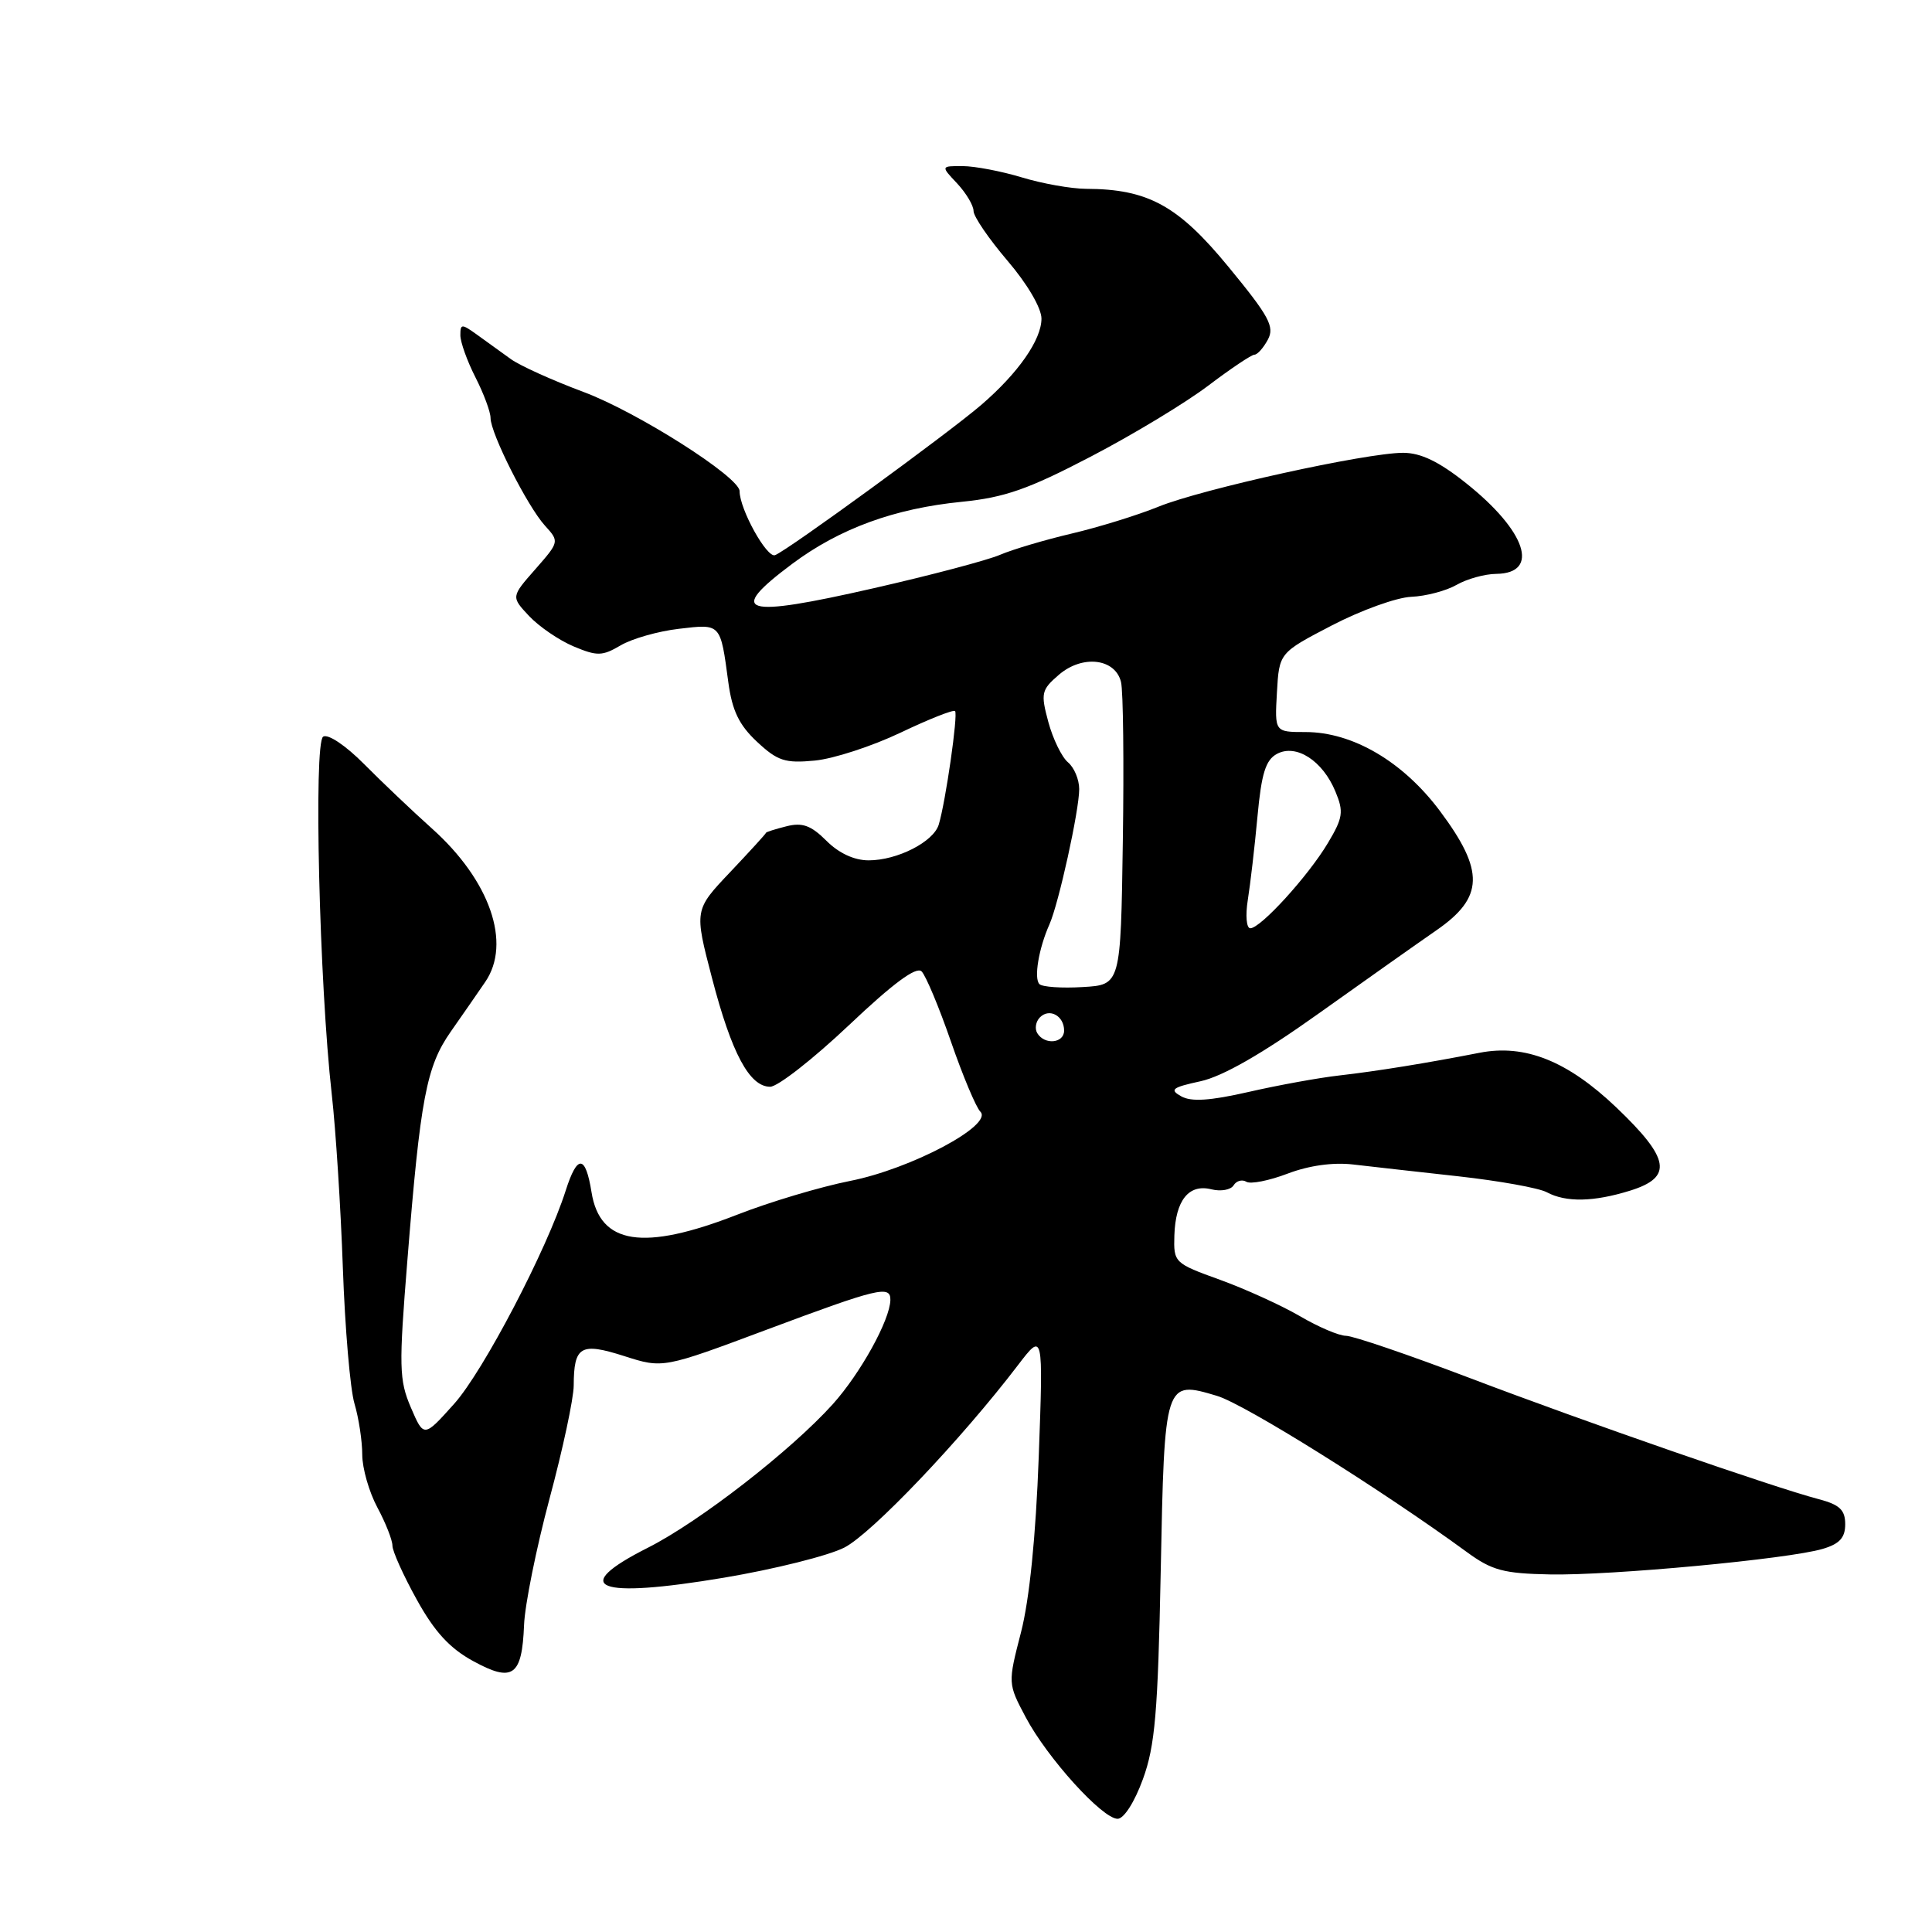 <?xml version="1.0" encoding="UTF-8" standalone="no"?>
<!DOCTYPE svg PUBLIC "-//W3C//DTD SVG 1.1//EN" "http://www.w3.org/Graphics/SVG/1.1/DTD/svg11.dtd" >
<svg xmlns="http://www.w3.org/2000/svg" xmlns:xlink="http://www.w3.org/1999/xlink" version="1.1" viewBox="0 0 256 256">
 <g >
 <path fill="currentColor"
d=" M 151.44 235.75 C 153.05 231.35 153.43 226.91 153.80 208.27 C 154.30 182.92 154.31 182.88 161.26 184.96 C 164.94 186.06 183.13 197.44 194.37 205.66 C 197.69 208.09 199.23 208.50 205.37 208.62 C 213.49 208.78 236.99 206.58 241.50 205.24 C 243.75 204.58 244.50 203.76 244.50 201.97 C 244.50 200.08 243.77 199.38 241.00 198.65 C 234.99 197.07 210.15 188.45 194.77 182.60 C 186.66 179.52 179.28 177.00 178.35 177.00 C 177.43 177.00 174.68 175.83 172.25 174.40 C 169.81 172.98 165.05 170.81 161.66 169.58 C 155.60 167.39 155.50 167.30 155.61 163.70 C 155.76 159.05 157.52 156.84 160.51 157.59 C 161.76 157.90 163.09 157.67 163.46 157.06 C 163.83 156.46 164.59 156.25 165.15 156.59 C 165.70 156.93 168.16 156.45 170.62 155.51 C 173.43 154.44 176.64 153.99 179.29 154.30 C 181.61 154.57 187.90 155.28 193.27 155.87 C 198.65 156.47 203.90 157.41 204.96 157.98 C 207.50 159.34 211.17 159.27 216.02 157.76 C 221.70 155.98 221.29 153.54 214.16 146.73 C 207.70 140.58 202.06 138.32 196.04 139.50 C 189.04 140.87 182.41 141.94 177.50 142.50 C 174.75 142.81 169.32 143.80 165.44 144.69 C 160.35 145.85 157.85 146.02 156.52 145.27 C 154.93 144.38 155.30 144.09 159.08 143.27 C 162.01 142.63 167.24 139.63 174.58 134.40 C 180.67 130.06 187.76 125.05 190.33 123.27 C 196.64 118.91 196.74 115.41 190.79 107.45 C 185.90 100.91 179.23 97.00 172.98 97.00 C 168.90 97.00 168.90 97.00 169.20 91.75 C 169.50 86.50 169.50 86.50 176.50 82.86 C 180.35 80.86 185.07 79.16 187.00 79.08 C 188.93 79.00 191.62 78.29 193.00 77.50 C 194.38 76.71 196.75 76.05 198.28 76.04 C 204.10 75.96 202.23 70.36 194.26 64.02 C 190.67 61.16 188.26 60.00 185.92 60.00 C 181.03 60.00 159.25 64.80 153.50 67.14 C 150.75 68.26 145.57 69.86 142.00 70.70 C 138.43 71.54 134.15 72.81 132.50 73.52 C 130.85 74.23 123.30 76.23 115.73 77.95 C 98.34 81.92 96.19 81.27 104.99 74.70 C 111.25 70.03 118.53 67.37 127.45 66.49 C 133.13 65.92 136.25 64.83 144.54 60.50 C 150.13 57.59 157.12 53.36 160.10 51.10 C 163.07 48.85 165.82 47.01 166.21 47.00 C 166.61 47.00 167.41 46.10 168.00 45.00 C 168.92 43.29 168.16 41.90 162.78 35.36 C 156.10 27.23 152.12 25.05 143.91 25.02 C 141.93 25.01 138.11 24.33 135.41 23.51 C 132.71 22.69 129.18 22.02 127.58 22.01 C 124.65 22.00 124.65 22.00 126.83 24.31 C 128.02 25.59 129.00 27.23 129.00 27.96 C 129.00 28.69 131.03 31.65 133.50 34.55 C 136.12 37.61 138.00 40.82 138.00 42.22 C 138.00 45.02 134.92 49.44 130.00 53.67 C 125.66 57.40 104.36 72.93 102.70 73.56 C 101.61 73.98 98.00 67.46 98.00 65.08 C 98.00 63.21 84.42 54.58 77.30 51.93 C 73.23 50.41 68.91 48.46 67.70 47.59 C 66.49 46.72 64.49 45.28 63.25 44.38 C 61.17 42.88 61.00 42.88 61.00 44.42 C 61.00 45.33 61.90 47.84 63.00 50.00 C 64.10 52.16 65.00 54.58 65.00 55.38 C 65.00 57.42 69.87 67.07 72.20 69.64 C 74.13 71.76 74.12 71.79 70.93 75.43 C 67.72 79.08 67.72 79.08 70.11 81.63 C 71.43 83.03 74.08 84.84 76.00 85.65 C 79.13 86.96 79.79 86.95 82.23 85.52 C 83.73 84.63 87.21 83.64 89.96 83.32 C 95.56 82.66 95.45 82.54 96.51 90.43 C 97.02 94.17 97.93 96.07 100.31 98.29 C 103.03 100.83 104.03 101.16 107.97 100.78 C 110.46 100.54 115.57 98.87 119.33 97.08 C 123.08 95.29 126.34 94.00 126.55 94.22 C 126.97 94.64 125.30 106.25 124.39 109.26 C 123.70 111.55 118.90 114.00 115.10 114.00 C 113.19 114.00 111.14 113.05 109.50 111.40 C 107.46 109.37 106.32 108.95 104.20 109.49 C 102.72 109.86 101.50 110.25 101.50 110.35 C 101.50 110.46 99.36 112.80 96.75 115.56 C 91.99 120.58 91.99 120.58 94.34 129.58 C 96.94 139.57 99.31 144.00 102.05 144.00 C 103.05 144.00 107.74 140.33 112.48 135.85 C 118.35 130.29 121.42 128.02 122.12 128.72 C 122.68 129.28 124.43 133.46 126.00 138.00 C 127.57 142.54 129.33 146.73 129.90 147.30 C 131.67 149.07 120.71 154.89 112.64 156.48 C 108.71 157.26 101.98 159.27 97.69 160.95 C 85.23 165.81 79.49 164.93 78.38 157.97 C 77.58 153.00 76.50 152.93 74.96 157.75 C 72.46 165.60 64.05 181.68 60.19 186.00 C 56.16 190.50 56.16 190.50 54.44 186.50 C 52.88 182.85 52.84 181.13 53.98 167.00 C 55.70 145.50 56.50 141.32 59.72 136.71 C 61.25 134.52 63.31 131.56 64.29 130.12 C 67.82 124.98 64.92 116.65 57.22 109.77 C 54.62 107.44 50.58 103.60 48.23 101.23 C 45.80 98.78 43.46 97.21 42.82 97.61 C 41.54 98.40 42.31 130.40 43.96 145.00 C 44.49 149.68 45.15 160.03 45.43 168.00 C 45.71 175.97 46.40 184.07 46.97 185.99 C 47.54 187.91 48.00 190.95 48.00 192.75 C 48.00 194.54 48.90 197.69 50.00 199.74 C 51.10 201.79 52.00 204.07 52.00 204.81 C 52.00 205.54 53.45 208.76 55.23 211.97 C 57.58 216.22 59.60 218.42 62.71 220.11 C 67.94 222.97 69.17 222.10 69.44 215.33 C 69.54 212.67 71.06 205.15 72.81 198.60 C 74.57 192.06 76.01 185.31 76.02 183.60 C 76.04 178.36 76.93 177.84 82.72 179.69 C 87.85 181.33 87.85 181.33 101.67 176.16 C 116.36 170.67 118.01 170.27 117.98 172.25 C 117.93 174.90 114.03 181.96 110.35 186.06 C 104.82 192.20 92.71 201.61 85.87 205.07 C 75.28 210.41 79.02 211.89 95.94 209.05 C 102.60 207.93 109.77 206.14 111.88 205.06 C 115.49 203.22 127.34 190.78 134.87 180.91 C 138.24 176.50 138.24 176.50 137.64 193.00 C 137.25 203.59 136.41 211.93 135.29 216.28 C 133.54 223.07 133.54 223.07 135.92 227.56 C 138.78 232.95 146.07 241.00 148.09 241.00 C 148.92 241.00 150.34 238.78 151.44 235.75 Z  M 137.45 136.91 C 137.08 136.31 137.24 135.36 137.80 134.80 C 139.06 133.54 141.00 134.60 141.00 136.56 C 141.00 138.24 138.43 138.50 137.45 136.91 Z  M 137.73 130.40 C 136.97 129.64 137.64 125.66 139.05 122.50 C 140.28 119.75 143.00 107.39 143.00 104.56 C 143.00 103.29 142.33 101.69 141.51 101.01 C 140.69 100.32 139.52 97.92 138.91 95.67 C 137.88 91.85 137.98 91.41 140.32 89.40 C 143.43 86.73 147.78 87.24 148.54 90.37 C 148.83 91.54 148.94 101.05 148.78 111.50 C 148.50 130.50 148.50 130.50 143.46 130.79 C 140.69 130.96 138.11 130.78 137.73 130.40 Z  M 165.34 119.25 C 165.67 117.19 166.25 112.22 166.62 108.21 C 167.15 102.47 167.71 100.69 169.21 99.89 C 171.75 98.53 175.26 100.79 176.95 104.88 C 178.07 107.57 177.95 108.36 175.95 111.71 C 173.35 116.07 167.04 123.00 165.67 123.00 C 165.16 123.00 165.01 121.31 165.34 119.25 Z "/>
</g>
</svg>